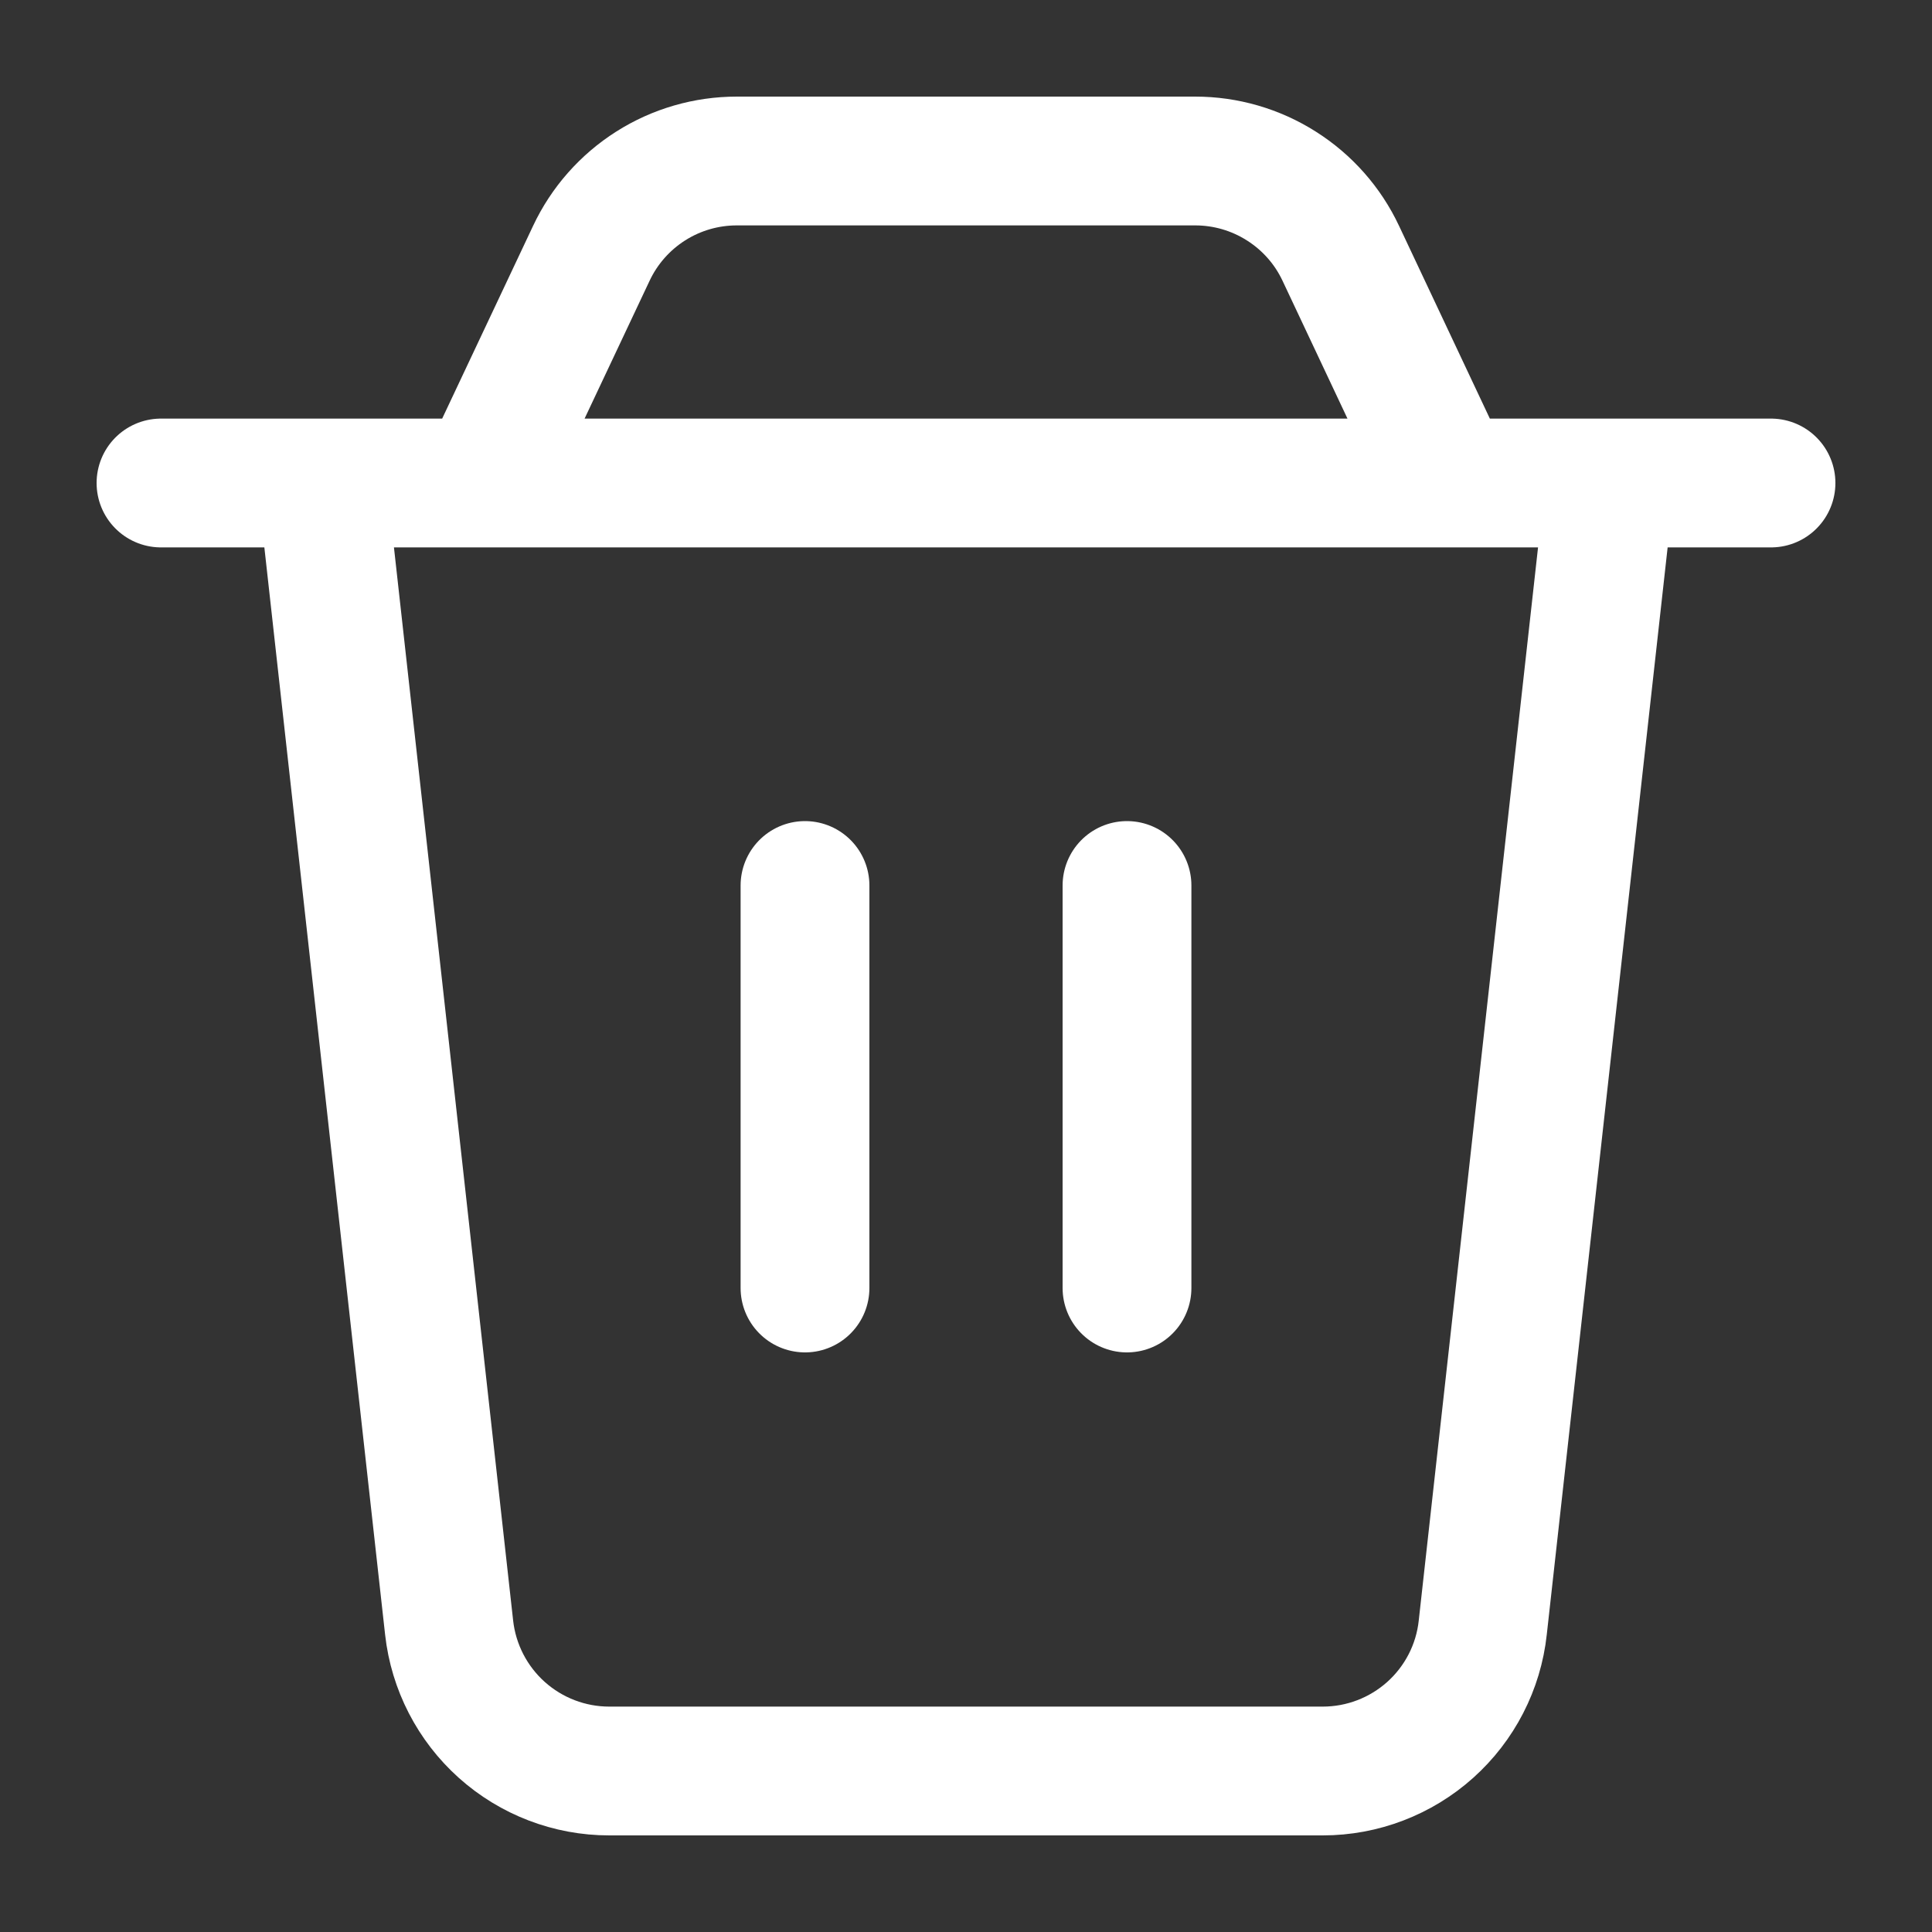 <svg width="15" height="15" viewBox="0 0 15 15" fill="none" xmlns="http://www.w3.org/2000/svg">
<rect x="0" y="0" width="15" height="15" fill="#333333" stroke="none"/>
<path d="M8.75 6.875V10M2.5 3.75H12.5L11.512 12.637C11.479 12.943 11.333 13.226 11.104 13.431C10.875 13.636 10.578 13.75 10.27 13.75H4.73C4.422 13.75 4.125 13.636 3.896 13.431C3.667 13.226 3.521 12.943 3.487 12.637L2.5 3.75ZM4.591 1.967C4.692 1.752 4.852 1.571 5.052 1.444C5.252 1.317 5.484 1.25 5.721 1.25H9.279C9.516 1.25 9.748 1.317 9.948 1.444C10.149 1.571 10.309 1.752 10.41 1.967L11.25 3.75H3.75L4.591 1.967V1.967ZM1.25 3.75H13.75H1.25ZM6.25 6.875V10V6.875Z" stroke="white" stroke-linecap="round" stroke-linejoin="round"/>
</svg>
